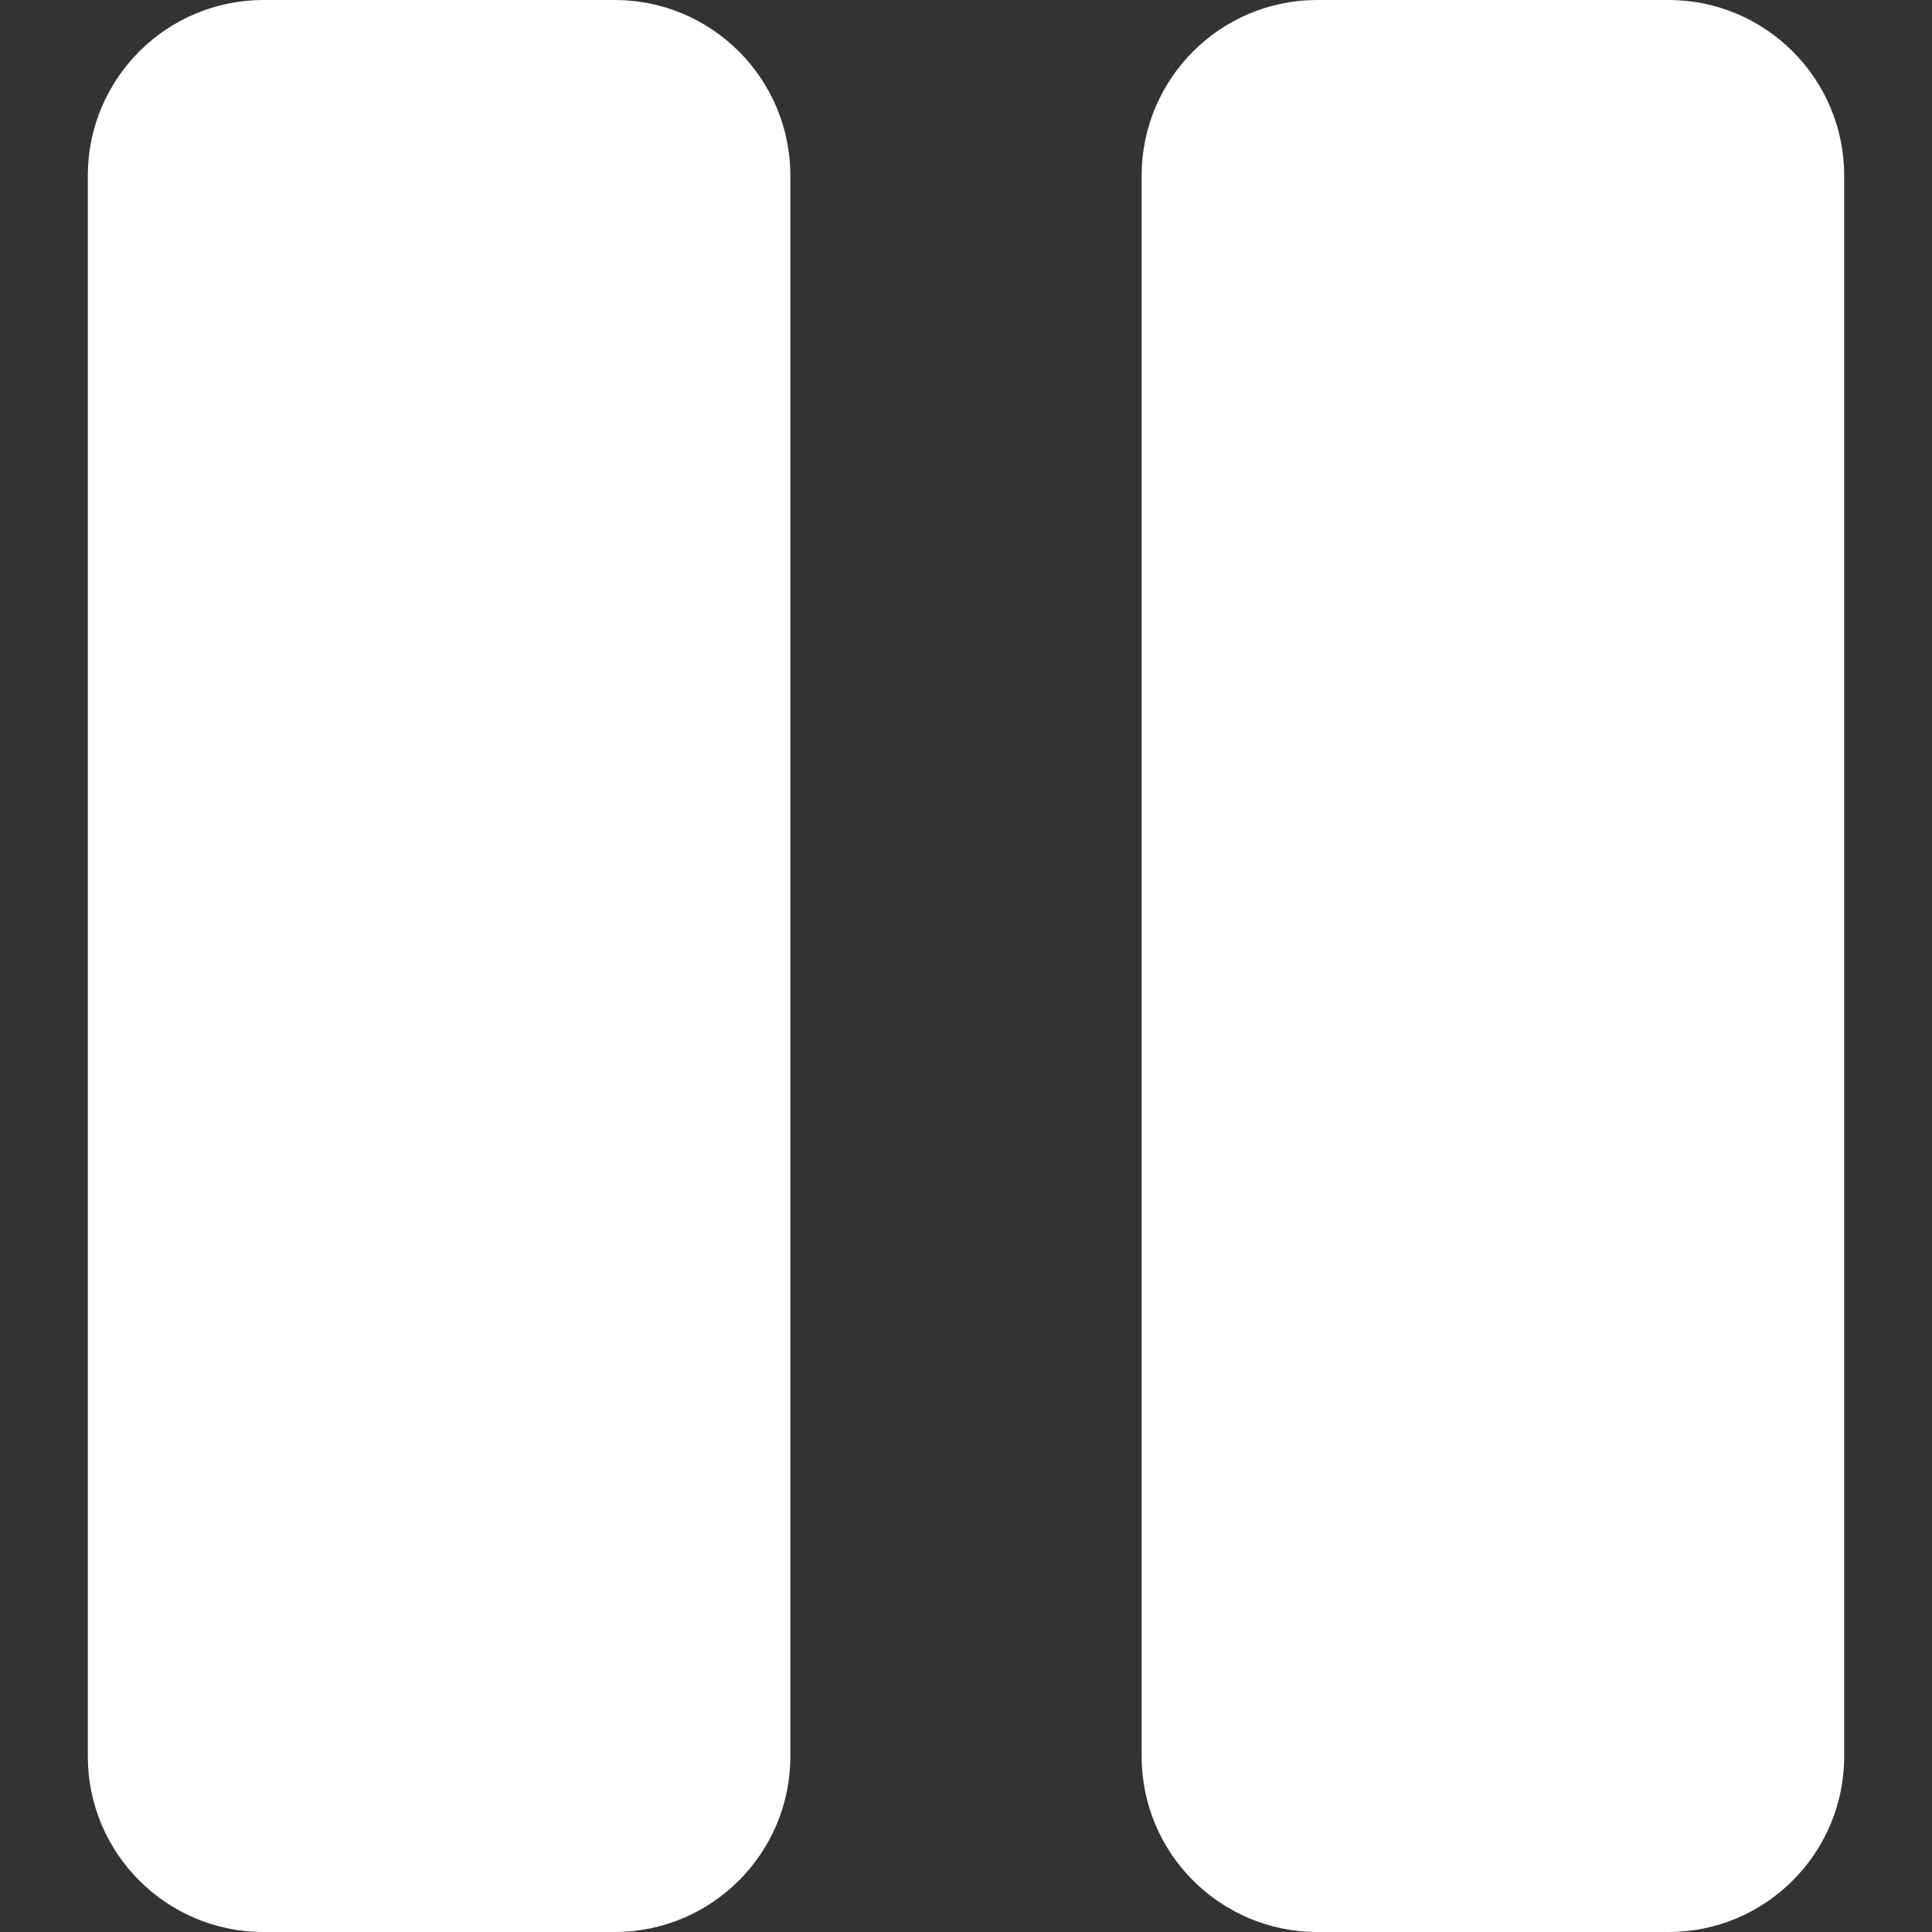 <svg width="11" height="11" viewBox="0 0 11 11" fill="none" xmlns="http://www.w3.org/2000/svg">
<rect x="0" y="0" width="11" height="11" fill="#333333" stroke="none"/>
<path d="M0.5 1C0.5 0.448 0.948 0 1.5 0H3.5C4.052 0 4.5 0.448 4.5 1V10C4.5 10.552 4.052 11 3.5 11H1.5C0.948 11 0.5 10.552 0.5 10V1Z" fill="#FFF"/>
<path d="M6.5 1C6.5 0.448 6.948 0 7.5 0H9.5C10.052 0 10.5 0.448 10.5 1V10C10.5 10.552 10.052 11 9.5 11H7.5C6.948 11 6.5 10.552 6.5 10V1Z" fill="#FFF"/>
</svg>
